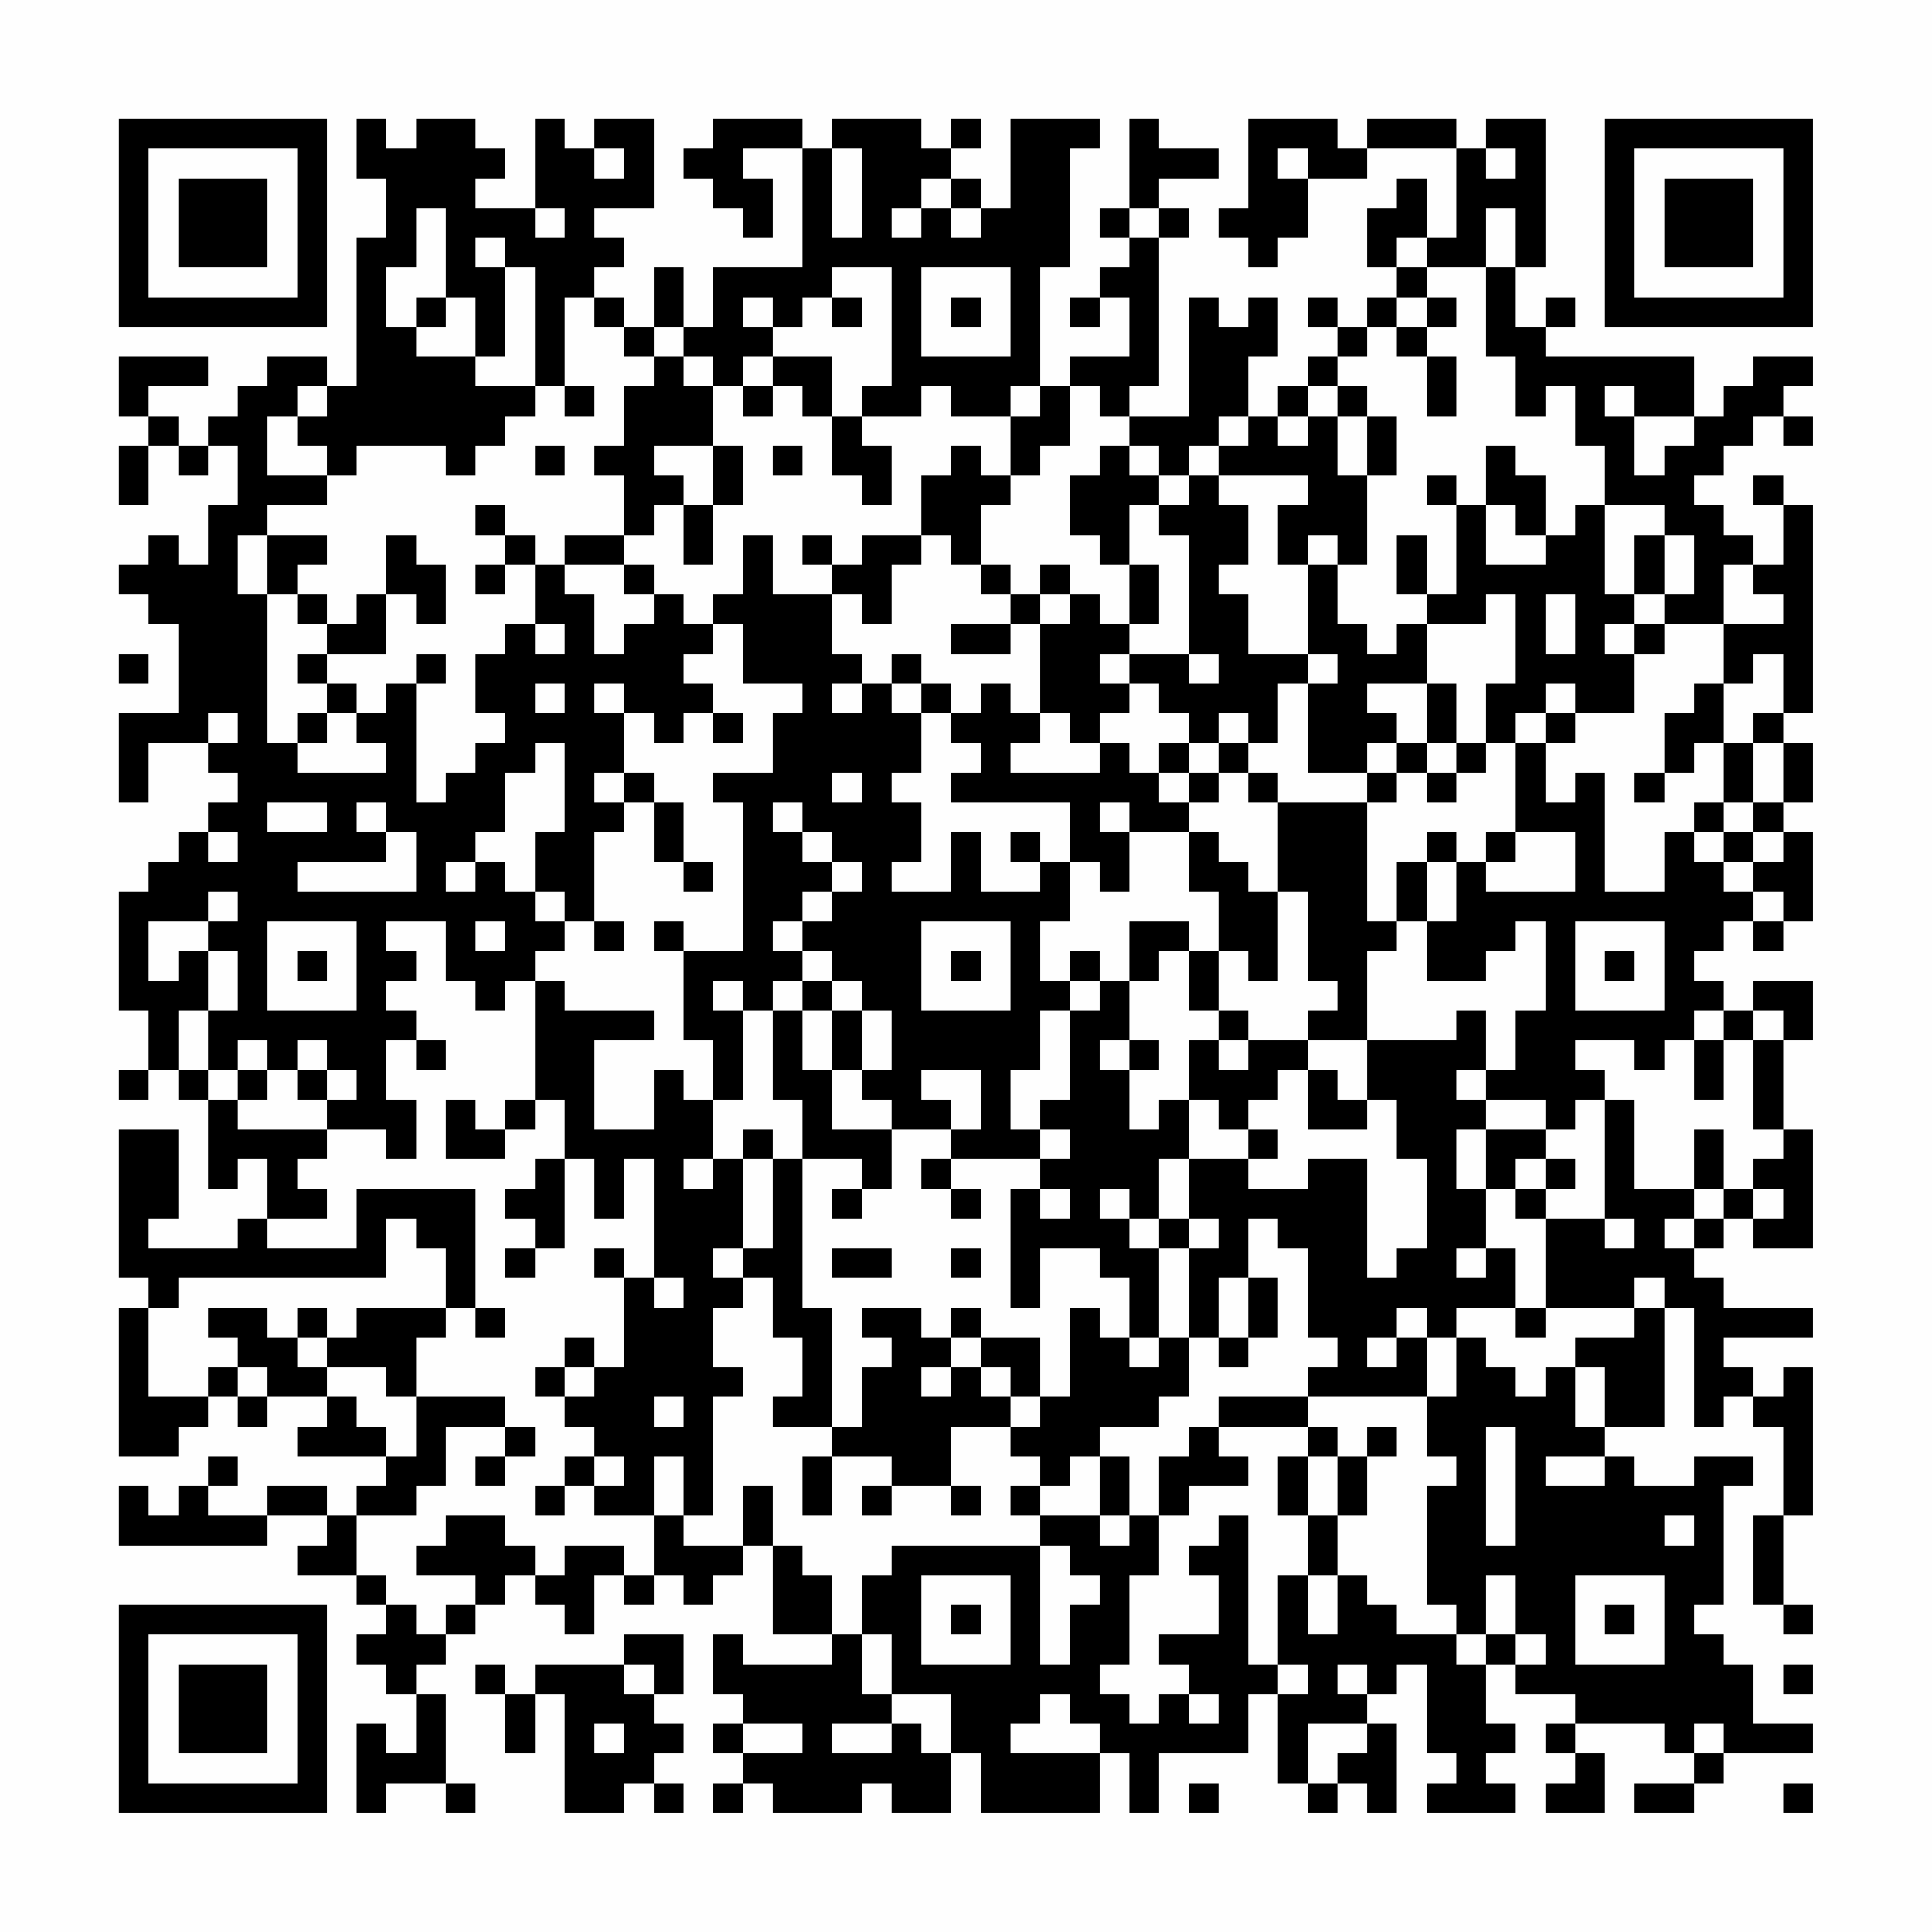 <?xml version="1.0" encoding="UTF-8"?>
<svg xmlns="http://www.w3.org/2000/svg" version="1.1" width="300" height="300" viewBox="0 0 300 300"><rect x="0" y="0" width="300" height="300" fill="#fefefe"/><g transform="scale(4.615)"><g transform="translate(4,4)"><path fill-rule="evenodd" d="M8 0L8 2L9 2L9 4L8 4L8 9L7 9L7 8L5 8L5 9L4 9L4 10L3 10L3 11L2 11L2 10L1 10L1 9L3 9L3 8L0 8L0 10L1 10L1 11L0 11L0 13L1 13L1 11L2 11L2 12L3 12L3 11L4 11L4 13L3 13L3 15L2 15L2 14L1 14L1 15L0 15L0 16L1 16L1 17L2 17L2 20L0 20L0 23L1 23L1 21L3 21L3 22L4 22L4 23L3 23L3 24L2 24L2 25L1 25L1 26L0 26L0 30L1 30L1 32L0 32L0 33L1 33L1 32L2 32L2 33L3 33L3 36L4 36L4 35L5 35L5 37L4 37L4 38L1 38L1 37L2 37L2 34L0 34L0 39L1 39L1 40L0 40L0 45L2 45L2 44L3 44L3 43L4 43L4 44L5 44L5 43L7 43L7 44L6 44L6 45L9 45L9 46L8 46L8 47L7 47L7 46L5 46L5 47L3 47L3 46L4 46L4 45L3 45L3 46L2 46L2 47L1 47L1 46L0 46L0 48L5 48L5 47L7 47L7 48L6 48L6 49L8 49L8 50L9 50L9 51L8 51L8 52L9 52L9 53L10 53L10 55L9 55L9 54L8 54L8 57L9 57L9 56L11 56L11 57L12 57L12 56L11 56L11 53L10 53L10 52L11 52L11 51L12 51L12 50L13 50L13 49L14 49L14 50L15 50L15 51L16 51L16 49L17 49L17 50L18 50L18 49L19 49L19 50L20 50L20 49L21 49L21 48L22 48L22 51L24 51L24 52L21 52L21 51L20 51L20 53L21 53L21 54L20 54L20 55L21 55L21 56L20 56L20 57L21 57L21 56L22 56L22 57L25 57L25 56L26 56L26 57L28 57L28 55L29 55L29 57L33 57L33 55L34 55L34 57L35 57L35 55L38 55L38 53L39 53L39 56L40 56L40 57L41 57L41 56L42 56L42 57L43 57L43 54L42 54L42 53L43 53L43 52L44 52L44 55L45 55L45 56L44 56L44 57L47 57L47 56L46 56L46 55L47 55L47 54L46 54L46 52L47 52L47 53L49 53L49 54L48 54L48 55L49 55L49 56L48 56L48 57L50 57L50 55L49 55L49 54L52 54L52 55L53 55L53 56L51 56L51 57L53 57L53 56L54 56L54 55L57 55L57 54L55 54L55 52L54 52L54 51L53 51L53 50L54 50L54 46L55 46L55 45L53 45L53 46L51 46L51 45L50 45L50 44L52 44L52 40L53 40L53 44L54 44L54 43L55 43L55 44L56 44L56 47L55 47L55 50L56 50L56 51L57 51L57 50L56 50L56 47L57 47L57 42L56 42L56 43L55 43L55 42L54 42L54 41L57 41L57 40L54 40L54 39L53 39L53 38L54 38L54 37L55 37L55 38L57 38L57 34L56 34L56 31L57 31L57 29L55 29L55 30L54 30L54 29L53 29L53 28L54 28L54 27L55 27L55 28L56 28L56 27L57 27L57 24L56 24L56 23L57 23L57 21L56 21L56 20L57 20L57 13L56 13L56 12L55 12L55 13L56 13L56 15L55 15L55 14L54 14L54 13L53 13L53 12L54 12L54 11L55 11L55 10L56 10L56 11L57 11L57 10L56 10L56 9L57 9L57 8L55 8L55 9L54 9L54 10L53 10L53 8L48 8L48 7L49 7L49 6L48 6L48 7L47 7L47 5L48 5L48 0L46 0L46 1L45 1L45 0L42 0L42 1L41 1L41 0L38 0L38 3L37 3L37 4L38 4L38 5L39 5L39 4L40 4L40 2L42 2L42 1L45 1L45 4L44 4L44 2L43 2L43 3L42 3L42 5L43 5L43 6L42 6L42 7L41 7L41 6L40 6L40 7L41 7L41 8L40 8L40 9L39 9L39 10L38 10L38 8L39 8L39 6L38 6L38 7L37 7L37 6L36 6L36 10L34 10L34 9L35 9L35 4L36 4L36 3L35 3L35 2L37 2L37 1L35 1L35 0L34 0L34 3L33 3L33 4L34 4L34 5L33 5L33 6L32 6L32 7L33 7L33 6L34 6L34 8L32 8L32 9L31 9L31 5L32 5L32 1L33 1L33 0L30 0L30 3L29 3L29 2L28 2L28 1L29 1L29 0L28 0L28 1L27 1L27 0L24 0L24 1L23 1L23 0L20 0L20 1L19 1L19 2L20 2L20 3L21 3L21 4L22 4L22 2L21 2L21 1L23 1L23 5L20 5L20 7L19 7L19 5L18 5L18 7L17 7L17 6L16 6L16 5L17 5L17 4L16 4L16 3L18 3L18 0L16 0L16 1L15 1L15 0L14 0L14 3L12 3L12 2L13 2L13 1L12 1L12 0L10 0L10 1L9 1L9 0ZM16 1L16 2L17 2L17 1ZM24 1L24 4L25 4L25 1ZM39 1L39 2L40 2L40 1ZM46 1L46 2L47 2L47 1ZM27 2L27 3L26 3L26 4L27 4L27 3L28 3L28 4L29 4L29 3L28 3L28 2ZM10 3L10 5L9 5L9 7L10 7L10 8L12 8L12 9L14 9L14 10L13 10L13 11L12 11L12 12L11 12L11 11L8 11L8 12L7 12L7 11L6 11L6 10L7 10L7 9L6 9L6 10L5 10L5 12L7 12L7 13L5 13L5 14L4 14L4 16L5 16L5 21L6 21L6 22L9 22L9 21L8 21L8 20L9 20L9 19L10 19L10 23L11 23L11 22L12 22L12 21L13 21L13 20L12 20L12 18L13 18L13 17L14 17L14 18L15 18L15 17L14 17L14 15L15 15L15 16L16 16L16 18L17 18L17 17L18 17L18 16L19 16L19 17L20 17L20 18L19 18L19 19L20 19L20 20L19 20L19 21L18 21L18 20L17 20L17 19L16 19L16 20L17 20L17 22L16 22L16 23L17 23L17 24L16 24L16 27L15 27L15 26L14 26L14 24L15 24L15 21L14 21L14 22L13 22L13 24L12 24L12 25L11 25L11 26L12 26L12 25L13 25L13 26L14 26L14 27L15 27L15 28L14 28L14 29L13 29L13 30L12 30L12 29L11 29L11 27L9 27L9 28L10 28L10 29L9 29L9 30L10 30L10 31L9 31L9 33L10 33L10 35L9 35L9 34L7 34L7 33L8 33L8 32L7 32L7 31L6 31L6 32L5 32L5 31L4 31L4 32L3 32L3 30L4 30L4 28L3 28L3 27L4 27L4 26L3 26L3 27L1 27L1 29L2 29L2 28L3 28L3 30L2 30L2 32L3 32L3 33L4 33L4 34L7 34L7 35L6 35L6 36L7 36L7 37L5 37L5 38L8 38L8 36L12 36L12 40L11 40L11 38L10 38L10 37L9 37L9 39L2 39L2 40L1 40L1 43L3 43L3 42L4 42L4 43L5 43L5 42L4 42L4 41L3 41L3 40L5 40L5 41L6 41L6 42L7 42L7 43L8 43L8 44L9 44L9 45L10 45L10 43L13 43L13 44L11 44L11 46L10 46L10 47L8 47L8 49L9 49L9 50L10 50L10 51L11 51L11 50L12 50L12 49L10 49L10 48L11 48L11 47L13 47L13 48L14 48L14 49L15 49L15 48L17 48L17 49L18 49L18 47L19 47L19 48L21 48L21 46L22 46L22 48L23 48L23 49L24 49L24 51L25 51L25 53L26 53L26 54L24 54L24 55L26 55L26 54L27 54L27 55L28 55L28 53L26 53L26 51L25 51L25 49L26 49L26 48L31 48L31 52L32 52L32 50L33 50L33 49L32 49L32 48L31 48L31 47L33 47L33 48L34 48L34 47L35 47L35 49L34 49L34 52L33 52L33 53L34 53L34 54L35 54L35 53L36 53L36 54L37 54L37 53L36 53L36 52L35 52L35 51L37 51L37 49L36 49L36 48L37 48L37 47L38 47L38 52L39 52L39 53L40 53L40 52L39 52L39 49L40 49L40 51L41 51L41 49L42 49L42 50L43 50L43 51L45 51L45 52L46 52L46 51L47 51L47 52L48 52L48 51L47 51L47 49L46 49L46 51L45 51L45 50L44 50L44 46L45 46L45 45L44 45L44 43L45 43L45 41L46 41L46 42L47 42L47 43L48 43L48 42L49 42L49 44L50 44L50 42L49 42L49 41L51 41L51 40L52 40L52 39L51 39L51 40L48 40L48 37L50 37L50 38L51 38L51 37L50 37L50 33L51 33L51 36L53 36L53 37L52 37L52 38L53 38L53 37L54 37L54 36L55 36L55 37L56 37L56 36L55 36L55 35L56 35L56 34L55 34L55 31L56 31L56 30L55 30L55 31L54 31L54 30L53 30L53 31L52 31L52 32L51 32L51 31L49 31L49 32L50 32L50 33L49 33L49 34L48 34L48 33L46 33L46 32L47 32L47 30L48 30L48 27L47 27L47 28L46 28L46 29L44 29L44 27L45 27L45 25L46 25L46 26L49 26L49 24L47 24L47 21L48 21L48 23L49 23L49 22L50 22L50 26L52 26L52 24L53 24L53 25L54 25L54 26L55 26L55 27L56 27L56 26L55 26L55 25L56 25L56 24L55 24L55 23L56 23L56 21L55 21L55 20L56 20L56 18L55 18L55 19L54 19L54 17L56 17L56 16L55 16L55 15L54 15L54 17L52 17L52 16L53 16L53 14L52 14L52 13L50 13L50 11L49 11L49 9L48 9L48 10L47 10L47 8L46 8L46 5L47 5L47 3L46 3L46 5L44 5L44 4L43 4L43 5L44 5L44 6L43 6L43 7L42 7L42 8L41 8L41 9L40 9L40 10L39 10L39 11L40 11L40 10L41 10L41 12L42 12L42 15L41 15L41 14L40 14L40 15L39 15L39 13L40 13L40 12L37 12L37 11L38 11L38 10L37 10L37 11L36 11L36 12L35 12L35 11L34 11L34 10L33 10L33 9L32 9L32 11L31 11L31 12L30 12L30 10L31 10L31 9L30 9L30 10L28 10L28 9L27 9L27 10L25 10L25 9L26 9L26 5L24 5L24 6L23 6L23 7L22 7L22 6L21 6L21 7L22 7L22 8L21 8L21 9L20 9L20 8L19 8L19 7L18 7L18 8L17 8L17 7L16 7L16 6L15 6L15 9L14 9L14 5L13 5L13 4L12 4L12 5L13 5L13 8L12 8L12 6L11 6L11 3ZM14 3L14 4L15 4L15 3ZM34 3L34 4L35 4L35 3ZM27 5L27 8L30 8L30 5ZM10 6L10 7L11 7L11 6ZM24 6L24 7L25 7L25 6ZM28 6L28 7L29 7L29 6ZM44 6L44 7L43 7L43 8L44 8L44 10L45 10L45 8L44 8L44 7L45 7L45 6ZM18 8L18 9L17 9L17 11L16 11L16 12L17 12L17 14L15 14L15 15L17 15L17 16L18 16L18 15L17 15L17 14L18 14L18 13L19 13L19 15L20 15L20 13L21 13L21 11L20 11L20 9L19 9L19 8ZM22 8L22 9L21 9L21 10L22 10L22 9L23 9L23 10L24 10L24 12L25 12L25 13L26 13L26 11L25 11L25 10L24 10L24 8ZM15 9L15 10L16 10L16 9ZM41 9L41 10L42 10L42 12L43 12L43 10L42 10L42 9ZM50 9L50 10L51 10L51 12L52 12L52 11L53 11L53 10L51 10L51 9ZM14 11L14 12L15 12L15 11ZM18 11L18 12L19 12L19 13L20 13L20 11ZM22 11L22 12L23 12L23 11ZM28 11L28 12L27 12L27 14L25 14L25 15L24 15L24 14L23 14L23 15L24 15L24 16L22 16L22 14L21 14L21 16L20 16L20 17L21 17L21 19L23 19L23 20L22 20L22 22L20 22L20 23L21 23L21 28L19 28L19 27L18 27L18 28L19 28L19 31L20 31L20 33L19 33L19 32L18 32L18 34L16 34L16 31L18 31L18 30L15 30L15 29L14 29L14 33L13 33L13 34L12 34L12 33L11 33L11 35L13 35L13 34L14 34L14 33L15 33L15 35L14 35L14 36L13 36L13 37L14 37L14 38L13 38L13 39L14 39L14 38L15 38L15 35L16 35L16 37L17 37L17 35L18 35L18 39L17 39L17 38L16 38L16 39L17 39L17 42L16 42L16 41L15 41L15 42L14 42L14 43L15 43L15 44L16 44L16 45L15 45L15 46L14 46L14 47L15 47L15 46L16 46L16 47L18 47L18 45L19 45L19 47L20 47L20 43L21 43L21 42L20 42L20 40L21 40L21 39L22 39L22 41L23 41L23 43L22 43L22 44L24 44L24 45L23 45L23 47L24 47L24 45L26 45L26 46L25 46L25 47L26 47L26 46L28 46L28 47L29 47L29 46L28 46L28 44L30 44L30 45L31 45L31 46L30 46L30 47L31 47L31 46L32 46L32 45L33 45L33 47L34 47L34 45L33 45L33 44L35 44L35 43L36 43L36 41L37 41L37 42L38 42L38 41L39 41L39 39L38 39L38 37L39 37L39 38L40 38L40 41L41 41L41 42L40 42L40 43L37 43L37 44L36 44L36 45L35 45L35 47L36 47L36 46L38 46L38 45L37 45L37 44L40 44L40 45L39 45L39 47L40 47L40 49L41 49L41 47L42 47L42 45L43 45L43 44L42 44L42 45L41 45L41 44L40 44L40 43L44 43L44 41L45 41L45 40L47 40L47 41L48 41L48 40L47 40L47 38L46 38L46 36L47 36L47 37L48 37L48 36L49 36L49 35L48 35L48 34L46 34L46 33L45 33L45 32L46 32L46 30L45 30L45 31L42 31L42 28L43 28L43 27L44 27L44 25L45 25L45 24L44 24L44 25L43 25L43 27L42 27L42 23L43 23L43 22L44 22L44 23L45 23L45 22L46 22L46 21L47 21L47 20L48 20L48 21L49 21L49 20L51 20L51 18L52 18L52 17L51 17L51 16L52 16L52 14L51 14L51 16L50 16L50 13L49 13L49 14L48 14L48 12L47 12L47 11L46 11L46 13L45 13L45 12L44 12L44 13L45 13L45 16L44 16L44 14L43 14L43 16L44 16L44 17L43 17L43 18L42 18L42 17L41 17L41 15L40 15L40 18L38 18L38 16L37 16L37 15L38 15L38 13L37 13L37 12L36 12L36 13L35 13L35 12L34 12L34 11L33 11L33 12L32 12L32 14L33 14L33 15L34 15L34 17L33 17L33 16L32 16L32 15L31 15L31 16L30 16L30 15L29 15L29 13L30 13L30 12L29 12L29 11ZM12 13L12 14L13 14L13 15L12 15L12 16L13 16L13 15L14 15L14 14L13 14L13 13ZM34 13L34 15L35 15L35 17L34 17L34 18L33 18L33 19L34 19L34 20L33 20L33 21L32 21L32 20L31 20L31 17L32 17L32 16L31 16L31 17L30 17L30 16L29 16L29 15L28 15L28 14L27 14L27 15L26 15L26 17L25 17L25 16L24 16L24 18L25 18L25 19L24 19L24 20L25 20L25 19L26 19L26 20L27 20L27 22L26 22L26 23L27 23L27 25L26 25L26 26L28 26L28 24L29 24L29 26L31 26L31 25L32 25L32 27L31 27L31 29L32 29L32 30L31 30L31 32L30 32L30 34L31 34L31 35L28 35L28 34L29 34L29 32L27 32L27 33L28 33L28 34L26 34L26 33L25 33L25 32L26 32L26 30L25 30L25 29L24 29L24 28L23 28L23 27L24 27L24 26L25 26L25 25L24 25L24 24L23 24L23 23L22 23L22 24L23 24L23 25L24 25L24 26L23 26L23 27L22 27L22 28L23 28L23 29L22 29L22 30L21 30L21 29L20 29L20 30L21 30L21 33L20 33L20 35L19 35L19 36L20 36L20 35L21 35L21 38L20 38L20 39L21 39L21 38L22 38L22 35L23 35L23 40L24 40L24 44L25 44L25 42L26 42L26 41L25 41L25 40L27 40L27 41L28 41L28 42L27 42L27 43L28 43L28 42L29 42L29 43L30 43L30 44L31 44L31 43L32 43L32 40L33 40L33 41L34 41L34 42L35 42L35 41L36 41L36 38L37 38L37 37L36 37L36 35L38 35L38 36L40 36L40 35L42 35L42 39L43 39L43 38L44 38L44 35L43 35L43 33L42 33L42 31L40 31L40 30L41 30L41 29L40 29L40 26L39 26L39 23L42 23L42 22L43 22L43 21L44 21L44 22L45 22L45 21L46 21L46 19L47 19L47 16L46 16L46 17L44 17L44 19L42 19L42 20L43 20L43 21L42 21L42 22L40 22L40 19L41 19L41 18L40 18L40 19L39 19L39 21L38 21L38 20L37 20L37 21L36 21L36 20L35 20L35 19L34 19L34 18L36 18L36 19L37 19L37 18L36 18L36 14L35 14L35 13ZM46 13L46 15L48 15L48 14L47 14L47 13ZM5 14L5 16L6 16L6 17L7 17L7 18L6 18L6 19L7 19L7 20L6 20L6 21L7 21L7 20L8 20L8 19L7 19L7 18L9 18L9 16L10 16L10 17L11 17L11 15L10 15L10 14L9 14L9 16L8 16L8 17L7 17L7 16L6 16L6 15L7 15L7 14ZM48 16L48 18L49 18L49 16ZM28 17L28 18L30 18L30 17ZM50 17L50 18L51 18L51 17ZM0 18L0 19L1 19L1 18ZM10 18L10 19L11 19L11 18ZM26 18L26 19L27 19L27 20L28 20L28 21L29 21L29 22L28 22L28 23L32 23L32 25L33 25L33 26L34 26L34 24L36 24L36 26L37 26L37 28L36 28L36 27L34 27L34 29L33 29L33 28L32 28L32 29L33 29L33 30L32 30L32 33L31 33L31 34L32 34L32 35L31 35L31 36L30 36L30 40L31 40L31 38L33 38L33 39L34 39L34 41L35 41L35 38L36 38L36 37L35 37L35 35L36 35L36 33L37 33L37 34L38 34L38 35L39 35L39 34L38 34L38 33L39 33L39 32L40 32L40 34L42 34L42 33L41 33L41 32L40 32L40 31L38 31L38 30L37 30L37 28L38 28L38 29L39 29L39 26L38 26L38 25L37 25L37 24L36 24L36 23L37 23L37 22L38 22L38 23L39 23L39 22L38 22L38 21L37 21L37 22L36 22L36 21L35 21L35 22L34 22L34 21L33 21L33 22L30 22L30 21L31 21L31 20L30 20L30 19L29 19L29 20L28 20L28 19L27 19L27 18ZM14 19L14 20L15 20L15 19ZM44 19L44 21L45 21L45 19ZM48 19L48 20L49 20L49 19ZM53 19L53 20L52 20L52 22L51 22L51 23L52 23L52 22L53 22L53 21L54 21L54 23L53 23L53 24L54 24L54 25L55 25L55 24L54 24L54 23L55 23L55 21L54 21L54 19ZM3 20L3 21L4 21L4 20ZM20 20L20 21L21 21L21 20ZM17 22L17 23L18 23L18 25L19 25L19 26L20 26L20 25L19 25L19 23L18 23L18 22ZM24 22L24 23L25 23L25 22ZM35 22L35 23L36 23L36 22ZM5 23L5 24L7 24L7 23ZM8 23L8 24L9 24L9 25L6 25L6 26L10 26L10 24L9 24L9 23ZM33 23L33 24L34 24L34 23ZM3 24L3 25L4 25L4 24ZM30 24L30 25L31 25L31 24ZM46 24L46 25L47 25L47 24ZM5 27L5 30L8 30L8 27ZM12 27L12 28L13 28L13 27ZM16 27L16 28L17 28L17 27ZM27 27L27 30L30 30L30 27ZM49 27L49 30L52 30L52 27ZM6 28L6 29L7 29L7 28ZM28 28L28 29L29 29L29 28ZM35 28L35 29L34 29L34 31L33 31L33 32L34 32L34 34L35 34L35 33L36 33L36 31L37 31L37 32L38 32L38 31L37 31L37 30L36 30L36 28ZM50 28L50 29L51 29L51 28ZM23 29L23 30L22 30L22 33L23 33L23 35L25 35L25 36L24 36L24 37L25 37L25 36L26 36L26 34L24 34L24 32L25 32L25 30L24 30L24 29ZM23 30L23 32L24 32L24 30ZM10 31L10 32L11 32L11 31ZM34 31L34 32L35 32L35 31ZM53 31L53 33L54 33L54 31ZM4 32L4 33L5 33L5 32ZM6 32L6 33L7 33L7 32ZM21 34L21 35L22 35L22 34ZM45 34L45 36L46 36L46 34ZM53 34L53 36L54 36L54 34ZM27 35L27 36L28 36L28 37L29 37L29 36L28 36L28 35ZM47 35L47 36L48 36L48 35ZM31 36L31 37L32 37L32 36ZM33 36L33 37L34 37L34 38L35 38L35 37L34 37L34 36ZM24 38L24 39L26 39L26 38ZM28 38L28 39L29 39L29 38ZM45 38L45 39L46 39L46 38ZM18 39L18 40L19 40L19 39ZM37 39L37 41L38 41L38 39ZM6 40L6 41L7 41L7 42L9 42L9 43L10 43L10 41L11 41L11 40L8 40L8 41L7 41L7 40ZM12 40L12 41L13 41L13 40ZM28 40L28 41L29 41L29 42L30 42L30 43L31 43L31 41L29 41L29 40ZM43 40L43 41L42 41L42 42L43 42L43 41L44 41L44 40ZM15 42L15 43L16 43L16 42ZM18 43L18 44L19 44L19 43ZM13 44L13 45L12 45L12 46L13 46L13 45L14 45L14 44ZM46 44L46 48L47 48L47 44ZM16 45L16 46L17 46L17 45ZM40 45L40 47L41 47L41 45ZM48 45L48 46L50 46L50 45ZM52 47L52 48L53 48L53 47ZM27 49L27 52L30 52L30 49ZM49 49L49 52L52 52L52 49ZM28 50L28 51L29 51L29 50ZM50 50L50 51L51 51L51 50ZM17 51L17 52L14 52L14 53L13 53L13 52L12 52L12 53L13 53L13 55L14 55L14 53L15 53L15 57L17 57L17 56L18 56L18 57L19 57L19 56L18 56L18 55L19 55L19 54L18 54L18 53L19 53L19 51ZM17 52L17 53L18 53L18 52ZM41 52L41 53L42 53L42 52ZM56 52L56 53L57 53L57 52ZM31 53L31 54L30 54L30 55L33 55L33 54L32 54L32 53ZM16 54L16 55L17 55L17 54ZM21 54L21 55L23 55L23 54ZM40 54L40 56L41 56L41 55L42 55L42 54ZM53 54L53 55L54 55L54 54ZM36 56L36 57L37 57L37 56ZM56 56L56 57L57 57L57 56ZM0 0L0 7L7 7L7 0ZM1 1L1 6L6 6L6 1ZM2 2L2 5L5 5L5 2ZM50 0L50 7L57 7L57 0ZM51 1L51 6L56 6L56 1ZM52 2L52 5L55 5L55 2ZM0 50L0 57L7 57L7 50ZM1 51L1 56L6 56L6 51ZM2 52L2 55L5 55L5 52Z" fill="#000000"/></g></g></svg>
